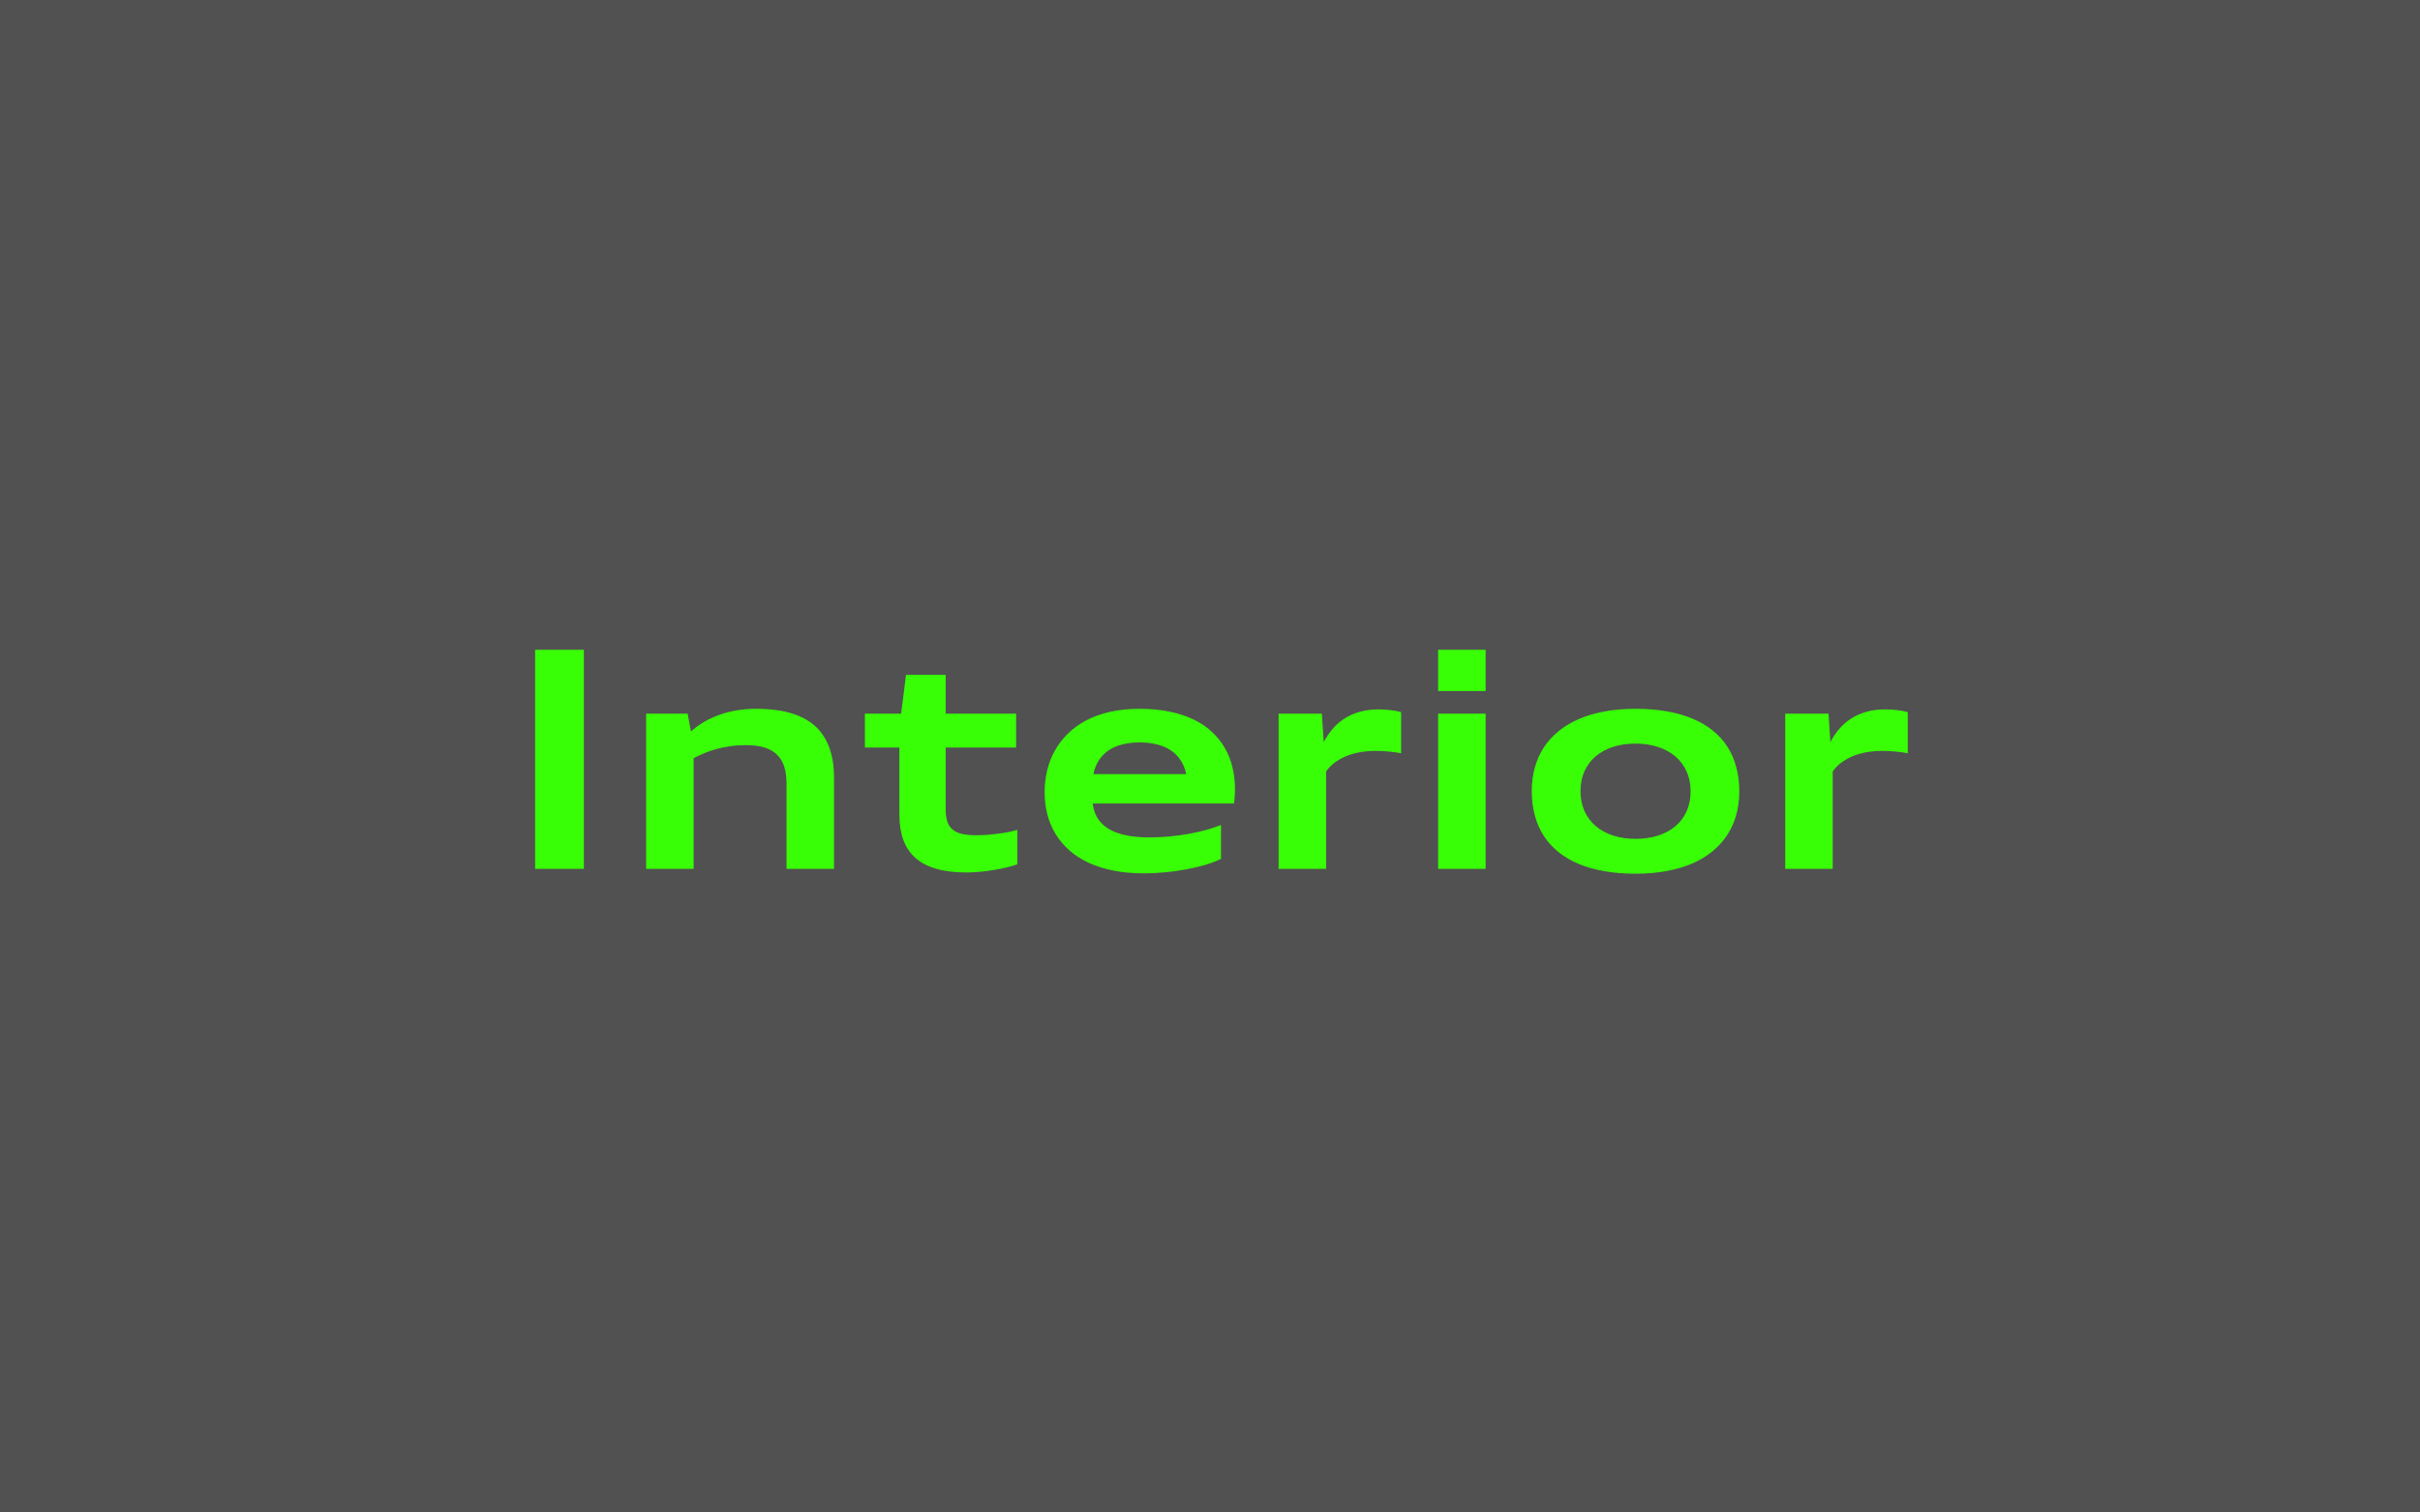 <svg width="1440" height="900" viewBox="0 0 1440 900" fill="none" xmlns="http://www.w3.org/2000/svg">
<rect x="0" y="0" width="1440" height="900" fill="#333333" stroke="none"/>
<rect width="1440" height="900" fill="white" fill-opacity="0.15"/>
<path d="M347.428 517H318.424V386.658H347.428V517ZM468.014 517V466.243C468.014 462.376 467.56 459.021 466.651 456.18C465.743 453.309 464.308 450.936 462.345 449.061C460.411 447.156 457.921 445.735 454.874 444.798C451.827 443.86 448.165 443.392 443.888 443.392C440.519 443.392 437.369 443.611 434.439 444.051C431.51 444.461 428.771 445.018 426.222 445.721C423.673 446.424 421.285 447.244 419.059 448.182C416.832 449.119 414.723 450.101 412.73 451.126V517H384.474V424.671H409.171L411.148 435.262C413.492 433.152 416.085 431.263 418.927 429.593C421.769 427.923 424.815 426.517 428.067 425.374C431.319 424.202 434.762 423.309 438.395 422.693C442.057 422.078 445.865 421.771 449.82 421.771C453.922 421.771 457.921 422.02 461.817 422.518C465.714 423.016 469.376 423.865 472.804 425.066C476.261 426.238 479.425 427.835 482.296 429.856C485.167 431.849 487.628 434.368 489.679 437.415C491.759 440.433 493.37 444.021 494.513 448.182C495.685 452.342 496.271 457.161 496.271 462.64V517H468.014ZM605.343 514.319C603.585 514.935 601.505 515.535 599.103 516.121C596.7 516.707 594.137 517.22 591.412 517.659C588.717 518.128 585.948 518.494 583.106 518.758C580.265 519.021 577.54 519.153 574.933 519.153C567.989 519.153 562.013 518.421 557.003 516.956C551.993 515.491 547.862 513.309 544.61 510.408C541.388 507.508 539 503.904 537.447 499.598C535.924 495.291 535.162 490.296 535.162 484.612V444.842H514.64V424.671H536.217L539.117 401.6H562.716V424.671H604.64V444.842H562.716V481.36C562.716 484.202 563.009 486.619 563.595 488.611C564.21 490.574 565.221 492.186 566.627 493.445C568.033 494.676 569.879 495.584 572.164 496.17C574.479 496.727 577.32 497.005 580.689 497.005C583.121 497.005 585.523 496.917 587.896 496.741C590.27 496.536 592.525 496.287 594.664 495.994C596.832 495.701 598.824 495.364 600.641 494.983C602.457 494.603 604.024 494.207 605.343 493.797V514.319ZM726.544 511.067C723.878 512.386 720.772 513.572 717.228 514.627C713.683 515.682 709.889 516.575 705.846 517.308C701.832 518.069 697.657 518.655 693.321 519.065C688.985 519.476 684.708 519.681 680.489 519.681C673.897 519.681 667.862 519.124 662.384 518.011C656.905 516.897 651.983 515.33 647.618 513.309C643.253 511.258 639.444 508.782 636.192 505.882C632.94 502.981 630.23 499.744 628.062 496.17C625.895 492.566 624.269 488.685 623.185 484.524C622.13 480.335 621.603 475.926 621.603 471.297C621.603 466.961 622.086 462.728 623.053 458.597C624.049 454.437 625.558 450.525 627.579 446.863C629.601 443.201 632.149 439.832 635.226 436.756C638.302 433.68 641.92 431.028 646.08 428.802C650.27 426.575 655.03 424.847 660.362 423.616C665.694 422.386 671.612 421.771 678.116 421.771C684.708 421.771 690.685 422.342 696.046 423.484C701.437 424.598 706.227 426.18 710.416 428.23C714.635 430.281 718.268 432.757 721.314 435.657C724.391 438.528 726.925 441.736 728.917 445.281C730.938 448.797 732.433 452.605 733.399 456.707C734.366 460.779 734.85 465.042 734.85 469.495C734.85 470.345 734.835 471.165 734.806 471.956C734.776 472.718 734.732 473.465 734.674 474.197C734.645 474.93 734.586 475.618 734.498 476.263C734.439 476.907 734.366 477.522 734.278 478.108H650.211C650.562 481.214 651.456 484.012 652.892 486.502C654.356 488.992 656.437 491.116 659.132 492.874C661.827 494.603 665.196 495.936 669.239 496.873C673.282 497.811 678.102 498.279 683.697 498.279C687.74 498.279 691.754 498.104 695.738 497.752C699.723 497.371 703.546 496.858 707.208 496.214C710.899 495.54 714.371 494.764 717.623 493.885C720.904 492.977 723.878 491.98 726.544 490.896V511.067ZM705.846 460.662C705.172 457.41 704.029 454.598 702.418 452.225C700.836 449.852 698.844 447.889 696.441 446.336C694.068 444.783 691.329 443.641 688.224 442.908C685.118 442.146 681.749 441.766 678.116 441.766C674.483 441.766 671.129 442.146 668.053 442.908C664.977 443.641 662.252 444.783 659.879 446.336C657.535 447.889 655.572 449.852 653.99 452.225C652.408 454.598 651.28 457.41 650.606 460.662H705.846ZM760.821 517V424.671H786.573L787.672 441.59C789.166 438.748 790.924 436.141 792.945 433.768C794.967 431.395 797.311 429.344 799.977 427.615C802.672 425.887 805.704 424.539 809.073 423.572C812.442 422.605 816.222 422.122 820.411 422.122C822.696 422.122 825.025 422.269 827.398 422.562C829.801 422.825 831.91 423.221 833.727 423.748V448.226C832.73 448.021 831.603 447.83 830.343 447.654C829.083 447.479 827.765 447.332 826.388 447.215C825.04 447.068 823.663 446.966 822.257 446.907C820.851 446.849 819.518 446.819 818.258 446.819C815.738 446.819 813.365 446.98 811.139 447.303C808.941 447.596 806.891 448.021 804.986 448.577C803.082 449.104 801.324 449.749 799.713 450.511C798.102 451.272 796.622 452.107 795.274 453.016C793.956 453.895 792.784 454.847 791.759 455.872C790.733 456.897 789.84 457.952 789.078 459.036V517H760.821ZM855.743 517V424.671H884V517H855.743ZM855.743 411.18V386.658H884V411.18H855.743ZM973.209 519.9C966.559 519.9 960.406 519.402 954.752 518.406C949.127 517.439 944.029 516.004 939.459 514.1C934.889 512.166 930.86 509.808 927.374 507.024C923.888 504.212 920.958 500.989 918.585 497.356C916.241 493.694 914.469 489.637 913.268 485.184C912.066 480.73 911.466 475.911 911.466 470.726C911.466 465.774 912.066 461.131 913.268 456.795C914.469 452.459 916.241 448.475 918.585 444.842C920.958 441.209 923.888 437.972 927.374 435.13C930.86 432.259 934.889 429.842 939.459 427.879C944.029 425.887 949.127 424.378 954.752 423.353C960.406 422.298 966.559 421.771 973.209 421.771C979.889 421.771 986.056 422.269 991.71 423.265C997.364 424.231 1002.48 425.682 1007.05 427.615C1011.65 429.52 1015.67 431.878 1019.13 434.69C1022.62 437.474 1025.53 440.696 1027.88 444.358C1030.22 447.991 1031.98 452.034 1033.15 456.487C1034.35 460.911 1034.95 465.716 1034.95 470.901C1034.95 475.853 1034.35 480.511 1033.15 484.876C1031.95 489.212 1030.16 493.196 1027.79 496.829C1025.45 500.433 1022.53 503.67 1019.04 506.541C1015.56 509.412 1011.53 511.844 1006.96 513.836C1002.39 515.799 997.276 517.293 991.622 518.318C985.997 519.373 979.859 519.9 973.209 519.9ZM973.209 499.158C978.131 499.158 982.599 498.514 986.612 497.225C990.655 495.906 994.112 494.031 996.983 491.6C999.854 489.168 1002.07 486.209 1003.62 482.723C1005.2 479.207 1005.99 475.267 1005.99 470.901C1005.99 466.536 1005.2 462.61 1003.62 459.124C1002.07 455.608 999.854 452.62 996.983 450.159C994.112 447.698 990.655 445.809 986.612 444.49C982.599 443.143 978.131 442.469 973.209 442.469C968.316 442.469 963.849 443.128 959.806 444.446C955.792 445.735 952.35 447.61 949.479 450.071C946.607 452.503 944.381 455.462 942.799 458.948C941.246 462.435 940.47 466.36 940.47 470.726C940.47 475.091 941.246 479.031 942.799 482.547C944.381 486.062 946.607 489.051 949.479 491.512C952.35 493.973 955.792 495.862 959.806 497.181C963.849 498.499 968.316 499.158 973.209 499.158ZM1062.29 517V424.671H1088.04L1089.14 441.59C1090.63 438.748 1092.39 436.141 1094.41 433.768C1096.43 431.395 1098.78 429.344 1101.44 427.615C1104.14 425.887 1107.17 424.539 1110.54 423.572C1113.91 422.605 1117.69 422.122 1121.88 422.122C1124.16 422.122 1126.49 422.269 1128.86 422.562C1131.27 422.825 1133.38 423.221 1135.19 423.748V448.226C1134.2 448.021 1133.07 447.83 1131.81 447.654C1130.55 447.479 1129.23 447.332 1127.85 447.215C1126.5 447.068 1125.13 446.966 1123.72 446.907C1122.32 446.849 1120.98 446.819 1119.72 446.819C1117.2 446.819 1114.83 446.98 1112.6 447.303C1110.41 447.596 1108.36 448.021 1106.45 448.577C1104.55 449.104 1102.79 449.749 1101.18 450.511C1099.57 451.272 1098.09 452.107 1096.74 453.016C1095.42 453.895 1094.25 454.847 1093.22 455.872C1092.2 456.897 1091.3 457.952 1090.54 459.036V517H1062.29Z" fill="#38FF06"/>
</svg>
